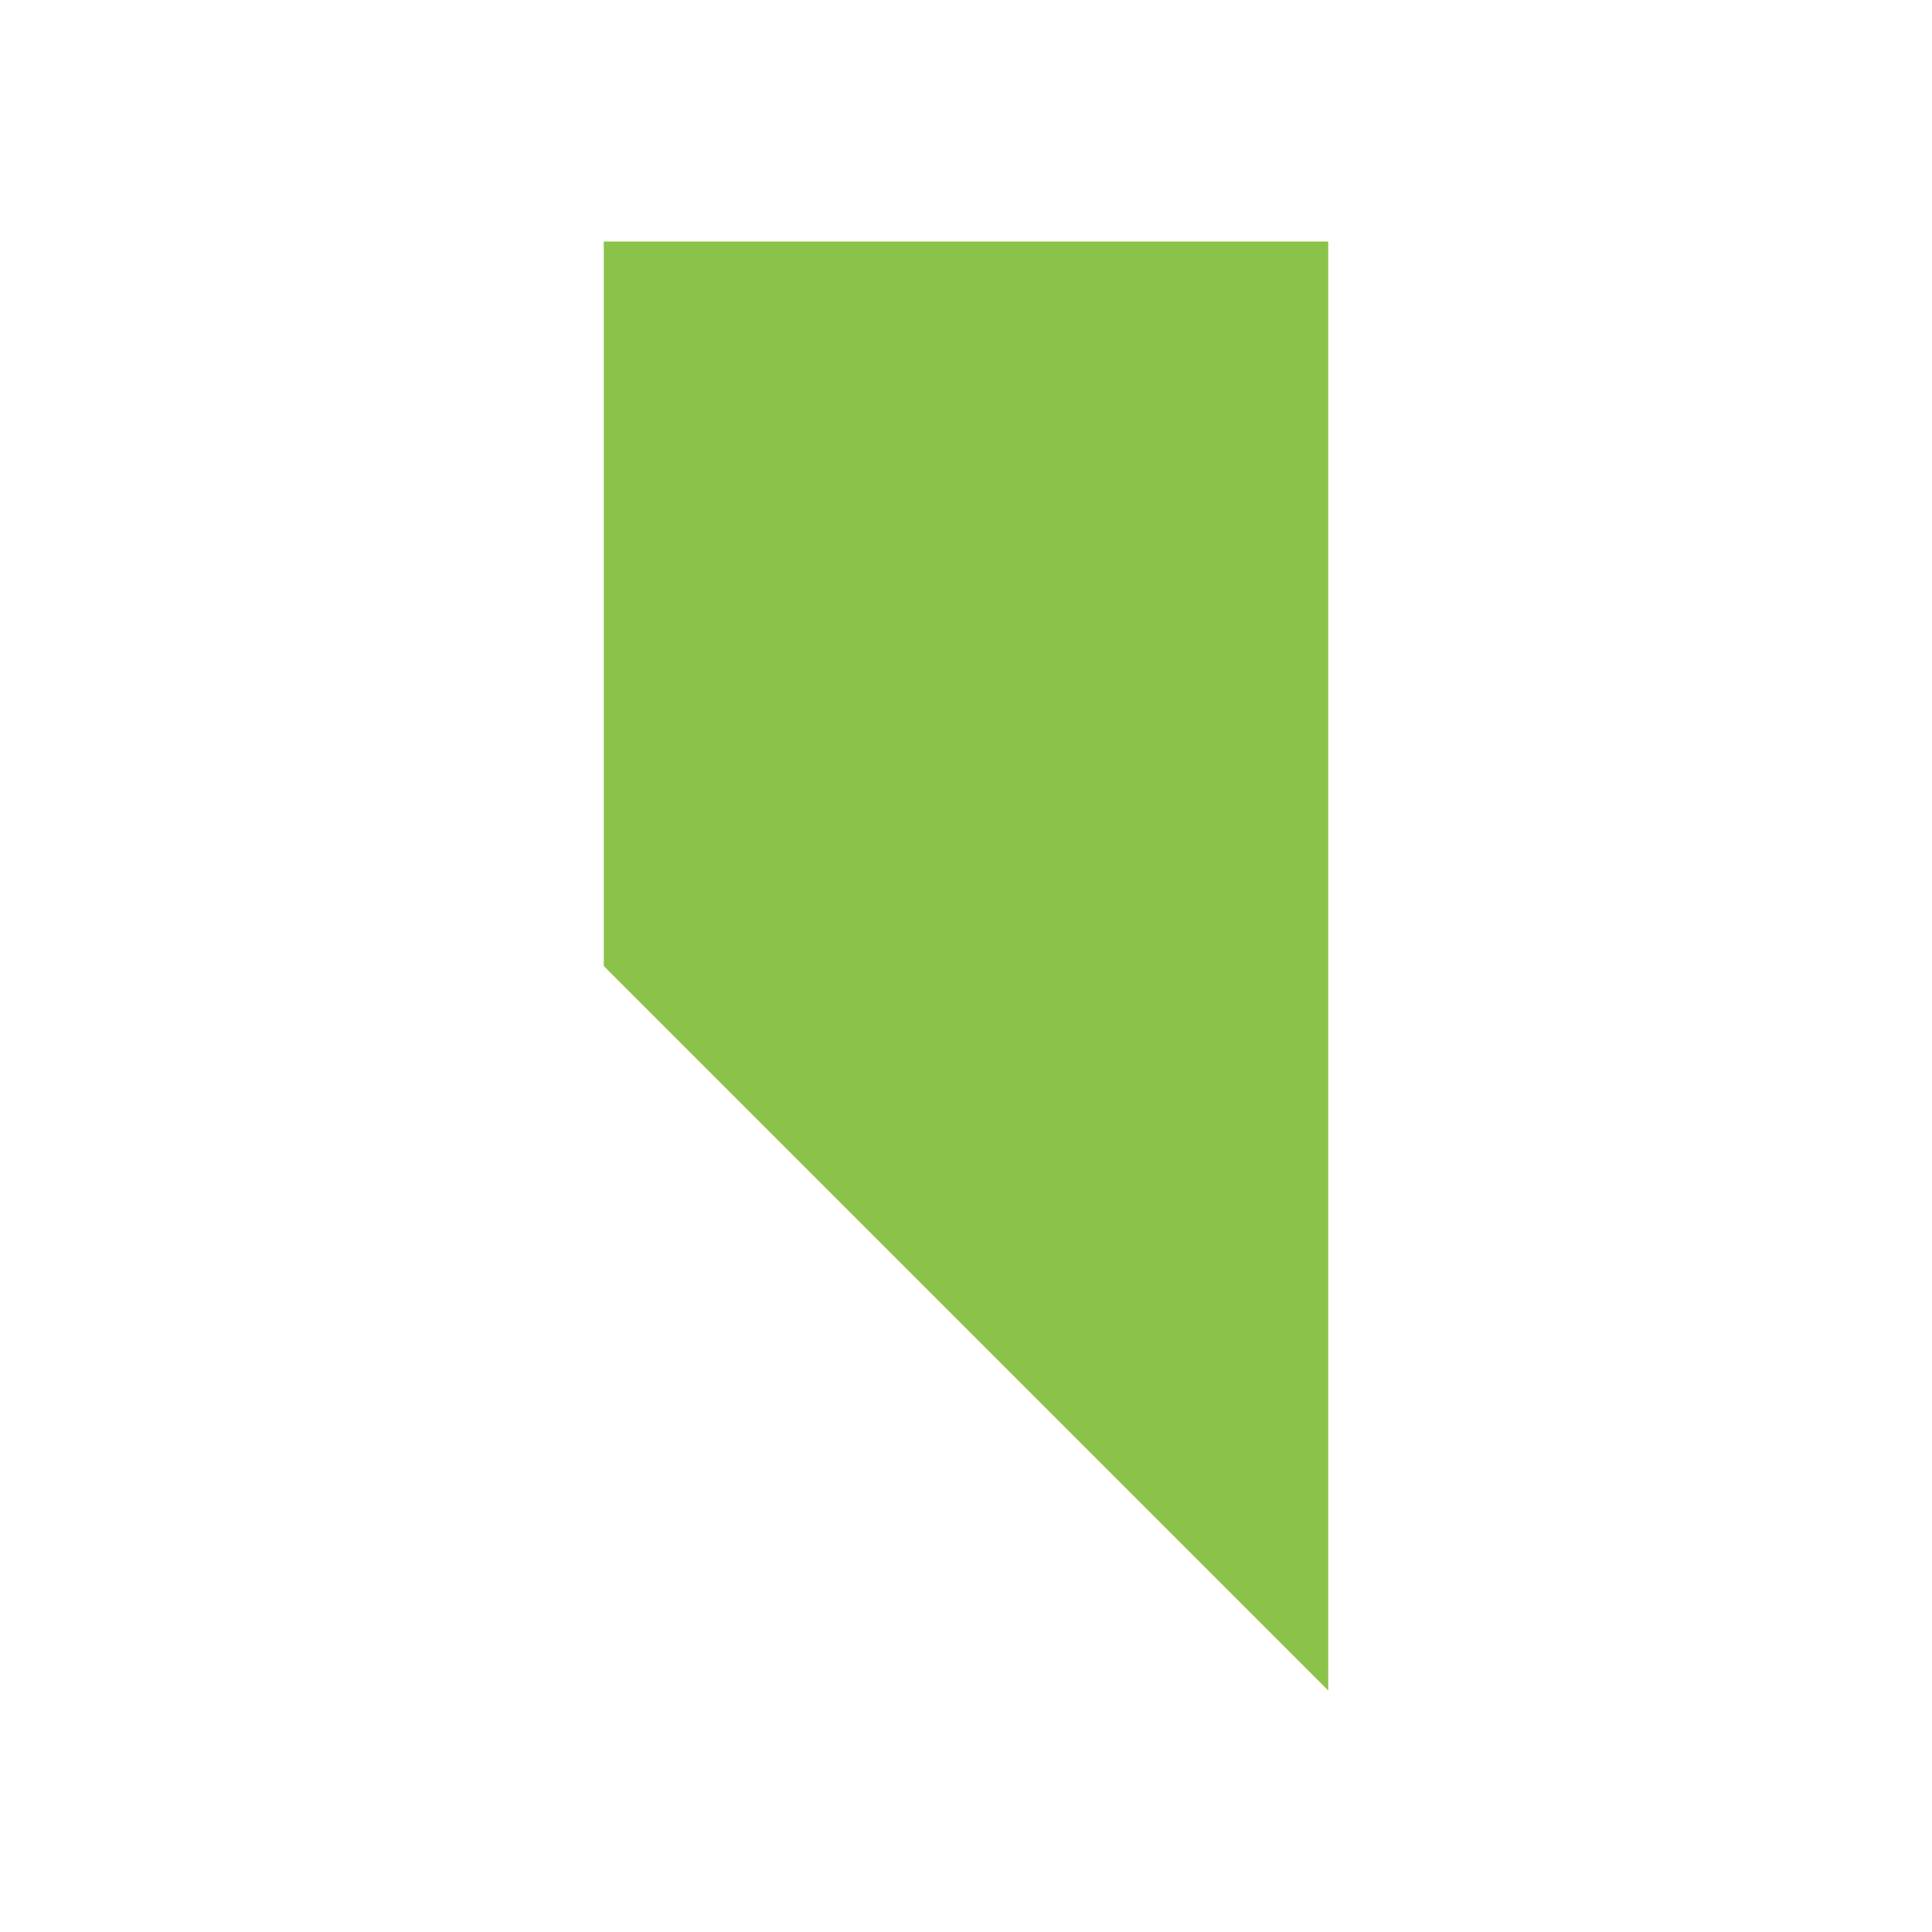 <?xml version="1.0" encoding="UTF-8" standalone="no"?>
<!-- Created with Inkscape (http://www.inkscape.org/) -->

<svg
   xmlns:dc="http://purl.org/dc/elements/1.1/"
   xmlns:cc="http://creativecommons.org/ns#"
   xmlns:rdf="http://www.w3.org/1999/02/22-rdf-syntax-ns#"
   xmlns:svg="http://www.w3.org/2000/svg"
   xmlns="http://www.w3.org/2000/svg"
   xmlns:sodipodi="http://sodipodi.sourceforge.net/DTD/sodipodi-0.dtd"
   xmlns:inkscape="http://www.inkscape.org/namespaces/inkscape"
   sodipodi:docname="selection-start-symbolic.svg"
   inkscape:export-filename="/home/sam/dev/RESOURCES/gnome-icon-theme-symbolic/src/gnome-stencils.png"
   inkscape:export-xdpi="90"
   inkscape:export-ydpi="90"
   height="48"
   id="svg7384"
   version="1.1"
   inkscape:version="0.91 r13725"
   width="48">
  <sodipodi:namedview
     inkscape:bbox-nodes="false"
     inkscape:bbox-paths="true"
     bordercolor="#666666"
     borderopacity="1"
     inkscape:current-layer="layer12"
     inkscape:cx="8.243735193717313"
     inkscape:cy="298.8702"
     gridtolerance="10"
     inkscape:guide-bbox="true"
     guidetolerance="10"
     id="namedview88"
     inkscape:object-nodes="false"
     inkscape:object-paths="false"
     objecttolerance="10"
     pagecolor="#ffffff"
     inkscape:pageopacity="1"
     inkscape:pageshadow="2"
     showborder="true"
     showgrid="false"
     showguides="true"
     inkscape:snap-bbox="true"
     inkscape:snap-bbox-midpoints="false"
     inkscape:snap-global="true"
     inkscape:snap-grids="true"
     inkscape:snap-nodes="true"
     inkscape:snap-others="false"
     inkscape:snap-to-guides="true"
     inkscape:window-height="712"
     inkscape:window-maximized="0"
     inkscape:window-width="1351"
     inkscape:window-x="13"
     inkscape:window-y="30"
     inkscape:zoom="2.23828125">
    <inkscape:grid
       dotted="false"
       empspacing="2"
       enabled="true"
       id="grid4866"
       originx="-40px"
       originy="610px"
       snapvisiblegridlinesonly="true"
       spacingx="1px"
       spacingy="1px"
       type="xygrid"
       visible="true" />
  </sodipodi:namedview>
  <title
     id="title9167">Gnome Symbolic Icon Theme</title>
  <defs
     id="defs7386" />
  <g
     inkscape:groupmode="layer"
     id="layer9"
     inkscape:label="status"
     style="display:inline"
     transform="translate(-281,-795)" />
  <g
     inkscape:groupmode="layer"
     id="layer10"
     inkscape:label="devices"
     style="display:inline"
     transform="translate(-281,-795)" />
  <g
     inkscape:groupmode="layer"
     id="layer11"
     inkscape:label="apps"
     transform="translate(-281,-795)" />
  <g
     inkscape:groupmode="layer"
     id="layer13"
     inkscape:label="places"
     style="display:inline"
     transform="translate(-281,-795)" />
  <g
     inkscape:groupmode="layer"
     id="layer14"
     inkscape:label="mimetypes"
     transform="translate(-281,-795)" />
  <g
     inkscape:groupmode="layer"
     id="layer15"
     inkscape:label="emblems"
     style="display:inline"
     transform="translate(-281,-795)" />
  <g
     inkscape:groupmode="layer"
     id="g71291"
     inkscape:label="emotes"
     style="display:inline"
     transform="translate(-281,-795)" />
  <g
     inkscape:groupmode="layer"
     id="g4953"
     inkscape:label="categories"
     style="display:inline"
     transform="translate(-281,-795)" />
  <g
     inkscape:groupmode="layer"
     id="layer12"
     inkscape:label="actions"
     style="display:inline"
     transform="translate(-281,-795)">
    <path
       inkscape:connector-curvature="0"
       d="m 314,837 -18,-18 0,-18 18,0 0,18 0,18 z"
       id="rect10903"
       style="color:#000000;display:inline;overflow:visible;visibility:visible;fill:#8BC34A;fill-opacity:1;stroke:none;stroke-width:4;marker:none;enable-background:accumulate" />
  </g>
</svg>
